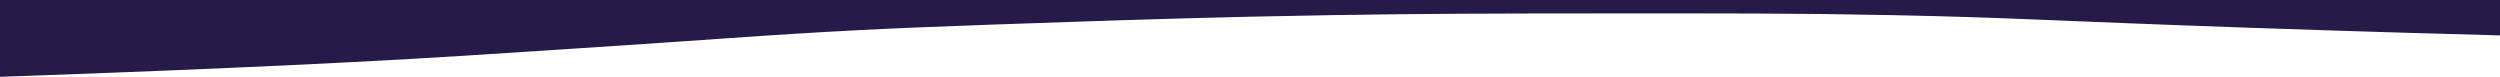 <svg xmlns="http://www.w3.org/2000/svg" viewBox="0 0 1920 58.999">
  <defs>
    <style>
      .cls-1 {
        fill: #251b48;
      }
    </style>
  </defs>
  <path id="line2" class="cls-1" d="M-.5,515.5h1920v-59c-108.85,3.794-249.18,9.38-357,16.228-6.44.409-42.69,2.723-90,5.842-107.81,7.108-124,8.562-164,11.035-68,4.2-116,5.842-212,9.087-46.12,1.564-112.28,3.781-200,5.193-73.27,1.181-127.06,1.246-194,1.3-110,.088-165,.13-236-1.3-94.16-1.892-119.44-4.317-276-9.737-82.65-2.859-149.57-4.745-191-5.842Z" transform="translate(1919.5 515.499) rotate(180)"/>
</svg>
